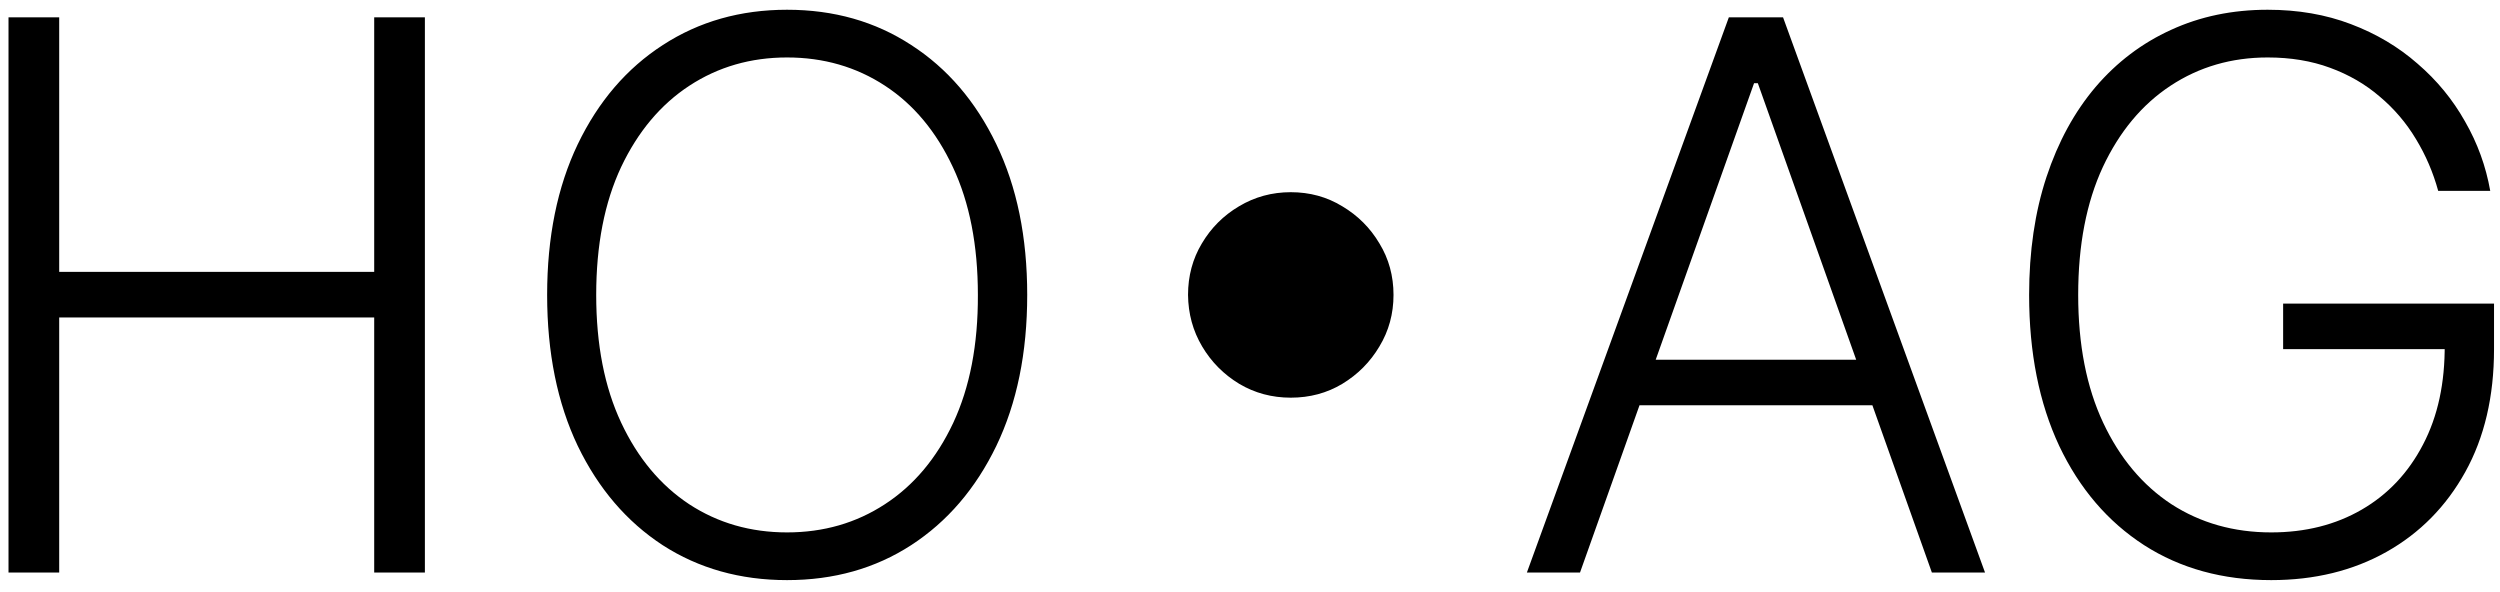 <svg width="131" height="31" viewBox="0 0 131 31" fill="none" xmlns="http://www.w3.org/2000/svg">
<path d="M0.446 30V0.909H3.102V14.247H19.608V0.909H22.264V30H19.608V16.634H3.102V30H0.446ZM53.826 15.454C53.826 18.485 53.287 21.122 52.207 23.366C51.127 25.601 49.641 27.334 47.747 28.565C45.862 29.787 43.694 30.398 41.241 30.398C38.788 30.398 36.615 29.787 34.721 28.565C32.837 27.334 31.355 25.601 30.275 23.366C29.205 21.122 28.67 18.485 28.67 15.454C28.67 12.424 29.205 9.792 30.275 7.557C31.355 5.312 32.842 3.58 34.735 2.358C36.629 1.127 38.798 0.511 41.241 0.511C43.694 0.511 45.862 1.127 47.747 2.358C49.641 3.58 51.127 5.312 52.207 7.557C53.287 9.792 53.826 12.424 53.826 15.454ZM51.241 15.454C51.241 12.85 50.806 10.62 49.934 8.764C49.063 6.899 47.875 5.473 46.369 4.489C44.863 3.504 43.154 3.011 41.241 3.011C39.338 3.011 37.633 3.504 36.127 4.489C34.622 5.473 33.429 6.894 32.548 8.75C31.677 10.606 31.241 12.841 31.241 15.454C31.241 18.059 31.677 20.289 32.548 22.145C33.419 24.001 34.608 25.426 36.113 26.421C37.619 27.405 39.328 27.898 41.241 27.898C43.154 27.898 44.863 27.405 46.369 26.421C47.884 25.436 49.077 24.015 49.949 22.159C50.82 20.294 51.251 18.059 51.241 15.454ZM67.637 20.838C66.652 20.838 65.752 20.597 64.938 20.114C64.124 19.621 63.475 18.968 62.992 18.153C62.509 17.339 62.263 16.439 62.253 15.454C62.253 14.46 62.495 13.561 62.978 12.756C63.461 11.941 64.109 11.293 64.924 10.81C65.748 10.317 66.652 10.071 67.637 10.071C68.631 10.071 69.531 10.317 70.336 10.81C71.15 11.293 71.799 11.941 72.282 12.756C72.774 13.561 73.02 14.46 73.02 15.454C73.02 16.439 72.774 17.339 72.282 18.153C71.799 18.968 71.15 19.621 70.336 20.114C69.531 20.597 68.631 20.838 67.637 20.838ZM82.793 30H80.009L90.591 0.909H93.432L104.015 30H101.23L92.111 4.361H91.912L82.793 30ZM84.796 18.849H99.228V21.236H84.796V18.849ZM127.761 10C127.496 9.034 127.108 8.13 126.596 7.287C126.085 6.435 125.45 5.691 124.693 5.057C123.945 4.413 123.078 3.911 122.093 3.551C121.118 3.191 120.029 3.011 118.826 3.011C116.932 3.011 115.237 3.504 113.741 4.489C112.245 5.473 111.061 6.894 110.19 8.75C109.328 10.606 108.897 12.841 108.897 15.454C108.897 18.059 109.333 20.289 110.204 22.145C111.075 24.001 112.269 25.426 113.784 26.421C115.308 27.405 117.051 27.898 119.011 27.898C120.801 27.898 122.382 27.5 123.755 26.704C125.128 25.909 126.199 24.773 126.966 23.296C127.742 21.818 128.121 20.062 128.102 18.026L128.954 18.296H119.636V15.909H130.687V18.296C130.687 20.776 130.185 22.921 129.181 24.73C128.178 26.539 126.8 27.936 125.048 28.921C123.296 29.905 121.284 30.398 119.011 30.398C116.473 30.398 114.252 29.787 112.349 28.565C110.446 27.334 108.964 25.601 107.903 23.366C106.852 21.122 106.326 18.485 106.326 15.454C106.326 13.172 106.629 11.113 107.235 9.276C107.842 7.438 108.699 5.866 109.806 4.56C110.924 3.253 112.245 2.254 113.77 1.562C115.294 0.862 116.98 0.511 118.826 0.511C120.417 0.511 121.871 0.762 123.187 1.264C124.513 1.766 125.678 2.457 126.681 3.338C127.695 4.209 128.523 5.218 129.167 6.364C129.821 7.5 130.261 8.712 130.488 10H127.761Z" fill="black"/>
</svg>
